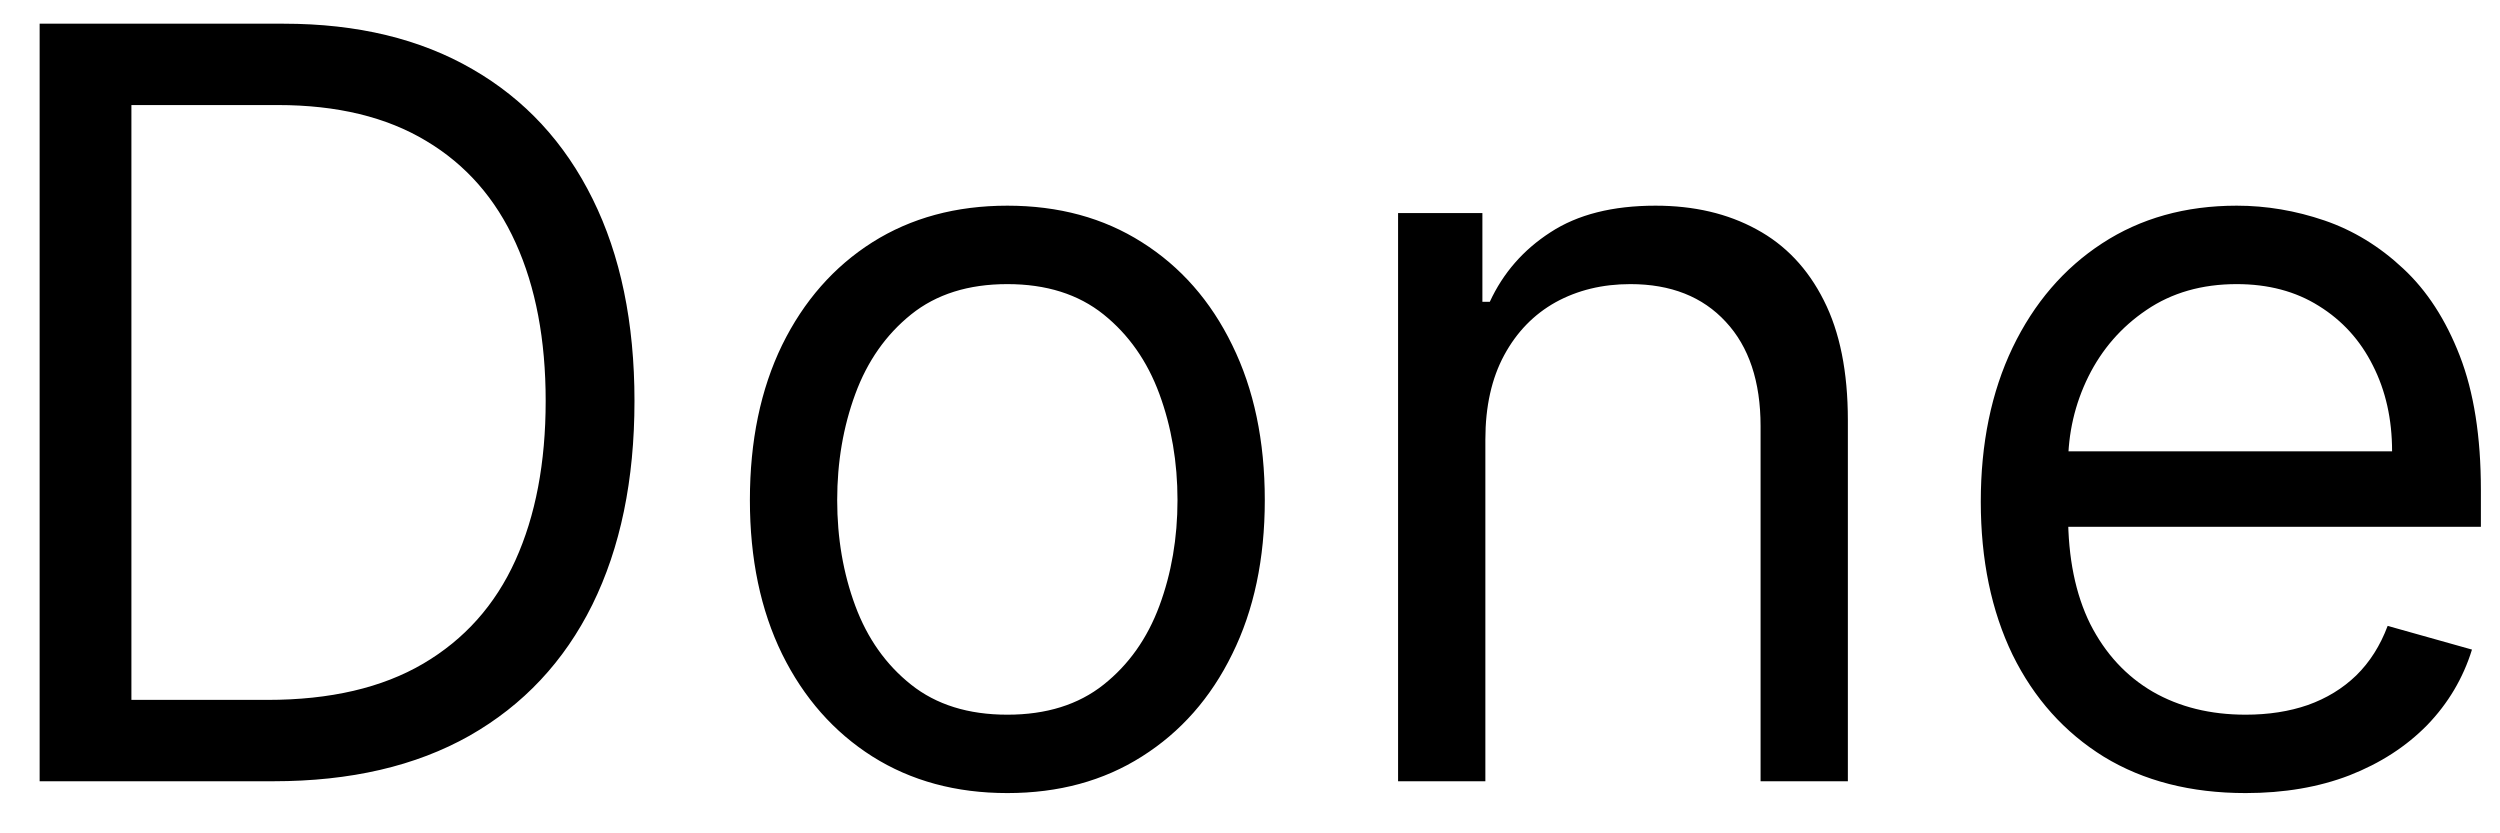 <svg width="48" height="16" viewBox="0 0 48 16" fill="none" xmlns="http://www.w3.org/2000/svg">
<path d="M5.25 15H0.761V0.455H5.449C6.86 0.455 8.067 0.746 9.071 1.328C10.075 1.906 10.844 2.737 11.379 3.821C11.914 4.901 12.182 6.193 12.182 7.699C12.182 9.214 11.912 10.518 11.372 11.612C10.832 12.701 10.046 13.539 9.014 14.126C7.982 14.709 6.727 15 5.25 15ZM2.523 13.438H5.136C6.339 13.438 7.336 13.206 8.126 12.742C8.917 12.277 9.507 11.617 9.895 10.76C10.283 9.903 10.477 8.883 10.477 7.699C10.477 6.525 10.286 5.514 9.902 4.666C9.518 3.814 8.946 3.161 8.183 2.706C7.421 2.247 6.472 2.017 5.335 2.017H2.523V13.438ZM19.341 15.227C18.356 15.227 17.492 14.993 16.749 14.524C16.01 14.055 15.432 13.4 15.016 12.557C14.604 11.714 14.398 10.729 14.398 9.602C14.398 8.466 14.604 7.474 15.016 6.626C15.432 5.779 16.01 5.121 16.749 4.652C17.492 4.183 18.356 3.949 19.341 3.949C20.326 3.949 21.188 4.183 21.926 4.652C22.669 5.121 23.247 5.779 23.659 6.626C24.076 7.474 24.284 8.466 24.284 9.602C24.284 10.729 24.076 11.714 23.659 12.557C23.247 13.4 22.669 14.055 21.926 14.524C21.188 14.993 20.326 15.227 19.341 15.227ZM19.341 13.722C20.089 13.722 20.704 13.53 21.188 13.146C21.671 12.763 22.028 12.258 22.26 11.633C22.492 11.008 22.608 10.331 22.608 9.602C22.608 8.873 22.492 8.194 22.26 7.564C22.028 6.934 21.671 6.425 21.188 6.037C20.704 5.649 20.089 5.455 19.341 5.455C18.593 5.455 17.977 5.649 17.494 6.037C17.011 6.425 16.654 6.934 16.422 7.564C16.19 8.194 16.074 8.873 16.074 9.602C16.074 10.331 16.19 11.008 16.422 11.633C16.654 12.258 17.011 12.763 17.494 13.146C17.977 13.53 18.593 13.722 19.341 13.722ZM28.519 8.438V15H26.843V4.091H28.462V5.795H28.604C28.86 5.241 29.248 4.796 29.769 4.46C30.29 4.119 30.962 3.949 31.786 3.949C32.525 3.949 33.171 4.1 33.725 4.403C34.279 4.702 34.71 5.156 35.017 5.767C35.325 6.373 35.479 7.14 35.479 8.068V15H33.803V8.182C33.803 7.325 33.58 6.657 33.135 6.179C32.69 5.696 32.079 5.455 31.303 5.455C30.768 5.455 30.29 5.571 29.868 5.803C29.452 6.035 29.122 6.373 28.881 6.818C28.64 7.263 28.519 7.803 28.519 8.438ZM43.116 15.227C42.065 15.227 41.158 14.995 40.396 14.531C39.638 14.062 39.053 13.409 38.641 12.571C38.234 11.728 38.031 10.748 38.031 9.631C38.031 8.513 38.234 7.528 38.641 6.676C39.053 5.819 39.626 5.152 40.36 4.673C41.099 4.19 41.961 3.949 42.945 3.949C43.514 3.949 44.075 4.044 44.629 4.233C45.182 4.422 45.687 4.73 46.141 5.156C46.596 5.578 46.958 6.136 47.228 6.832C47.498 7.528 47.633 8.385 47.633 9.403V10.114H39.224V8.665H45.928C45.928 8.049 45.805 7.5 45.559 7.017C45.318 6.534 44.972 6.153 44.522 5.874C44.077 5.594 43.551 5.455 42.945 5.455C42.278 5.455 41.7 5.62 41.212 5.952C40.729 6.278 40.358 6.705 40.097 7.23C39.837 7.756 39.707 8.319 39.707 8.92V9.886C39.707 10.71 39.849 11.409 40.133 11.982C40.422 12.55 40.822 12.983 41.333 13.281C41.844 13.575 42.439 13.722 43.116 13.722C43.556 13.722 43.954 13.66 44.309 13.537C44.669 13.409 44.979 13.22 45.239 12.969C45.5 12.713 45.701 12.396 45.843 12.017L47.462 12.472C47.292 13.021 47.005 13.504 46.603 13.921C46.2 14.332 45.703 14.654 45.111 14.886C44.52 15.114 43.854 15.227 43.116 15.227Z" fill="black"/>
</svg>
